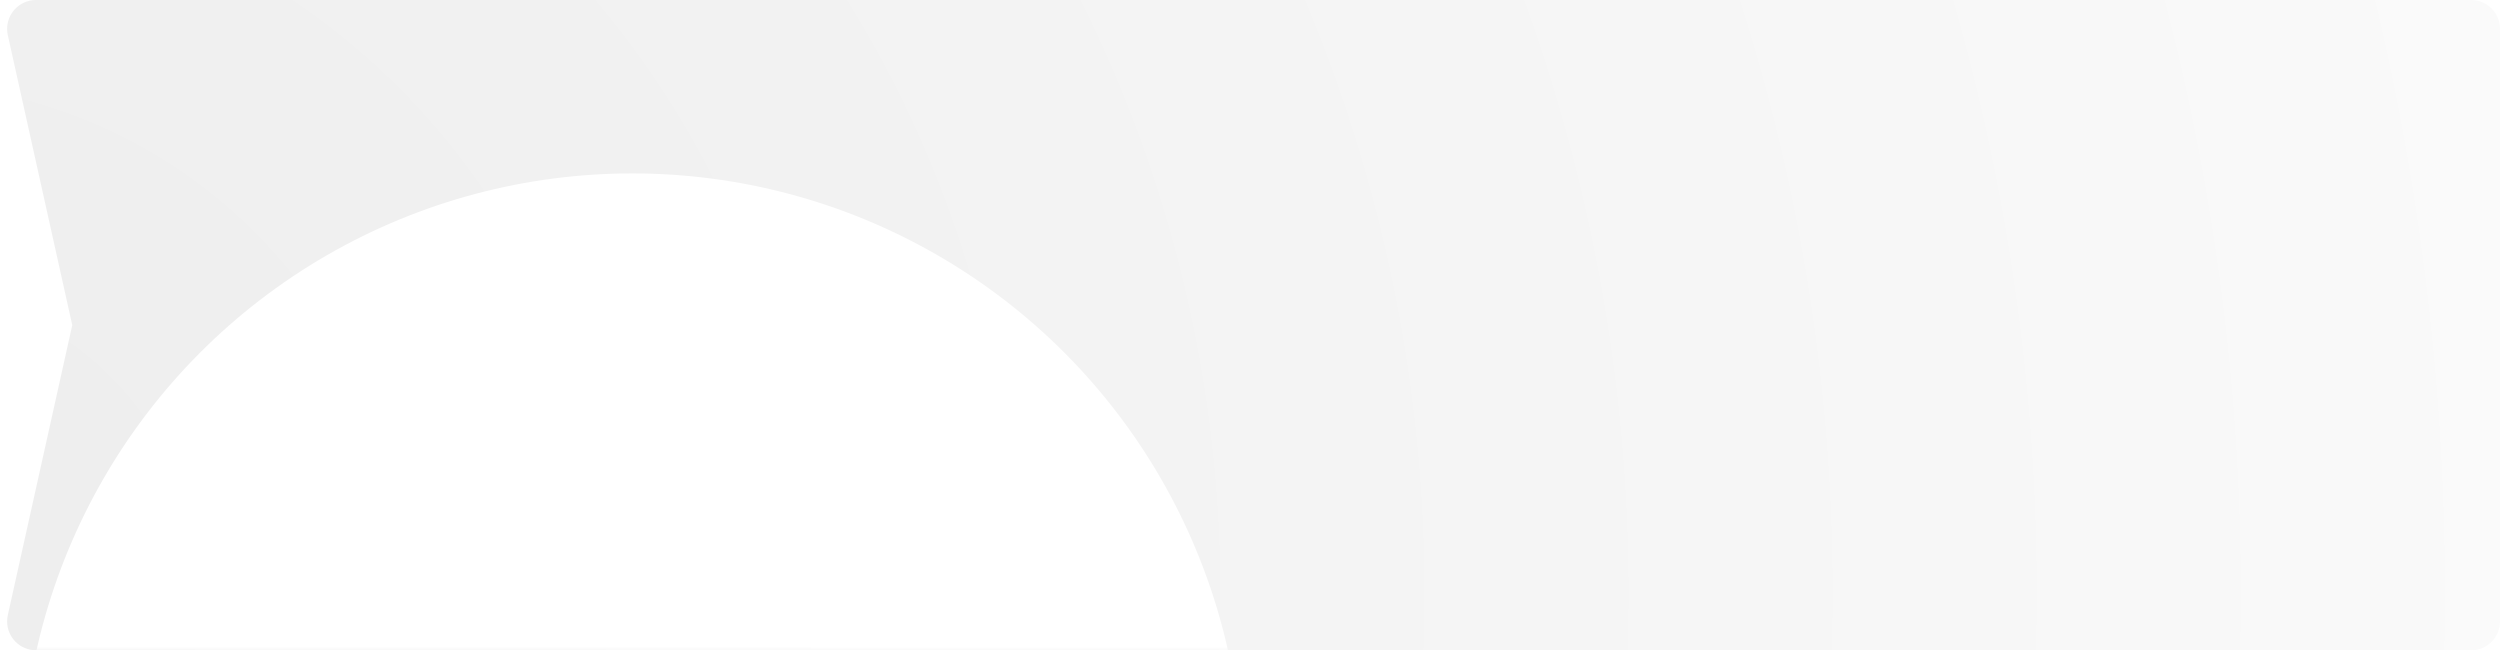 <?xml version="1.0" encoding="UTF-8"?>
<svg width="346px" height="90px" viewBox="0 0 346 90" version="1.1" xmlns="http://www.w3.org/2000/svg" xmlns:xlink="http://www.w3.org/1999/xlink">
    <title>D4634C43-2EBD-4A1B-B31F-8BD053B4D9BD</title>
    <defs>
        <radialGradient cx="-4.205%" cy="91.635%" fx="-4.205%" fy="91.635%" r="407.37%" gradientTransform="translate(-0.042,0.916),scale(0.26,1),rotate(-10.454),translate(0.042,-0.916)" id="radialGradient-1">
            <stop stop-color="#EDEDED" offset="0%"></stop>
            <stop stop-color="#FAFAFA" offset="100%"></stop>
        </radialGradient>
        <path d="M4.986,0 L342,0 C344.209,-4.05812251e-16 346,1.791 346,4 L346,86 C346,88.209 344.209,90 342,90 L4.986,90 C2.777,90 0.986,88.209 0.986,86 C0.986,85.708 1.018,85.417 1.082,85.132 L10,45 L10,45 L1.082,4.868 C0.602,2.711 1.962,0.574 4.119,0.095 C4.404,0.032 4.695,-2.6109234e-15 4.986,0 Z" id="path-2"></path>
        <filter x="-88.8%" y="-88.8%" width="277.5%" height="277.5%" filterUnits="objectBoundingBox" id="filter-4">
            <feGaussianBlur stdDeviation="50" in="SourceGraphic"></feGaussianBlur>
        </filter>
    </defs>
    <g id="Окна" stroke="none" stroke-width="1" fill="none" fill-rule="evenodd">
        <g id="НГР-Групп-1920" transform="translate(-1169, -393)">
            <g id="3" transform="translate(345, 207)">
                <g transform="translate(824, 186)" id="Фон">
                    <mask id="mask-3" fill="white">
                        <use xlink:href="#path-2"></use>
                    </mask>
                    <use id="Rectangle" fill="url(#radialGradient-1)" opacity="0.7" xlink:href="#path-2"></use>
                    <circle id="Oval" fill="#FFFFFF" filter="url(#filter-4)" mask="url(#mask-3)" cx="87.5" cy="108.5" r="84.5"></circle>
                    <path d="M24.986,0 L342,0 C344.209,-4.05812251e-16 346,1.791 346,4 L346,86 C346,88.209 344.209,90 342,90 L24.986,90 C22.777,90 20.986,88.209 20.986,86 C20.986,85.708 21.018,85.417 21.082,85.132 L30,45 L30,45 L21.082,4.868 C20.602,2.711 21.962,0.574 24.119,0.095 C24.404,0.032 24.695,-2.6109234e-15 24.986,0 Z" id="Rectangle" mask="url(#mask-3)"></path>
                </g>
            </g>
        </g>
    </g>
</svg>